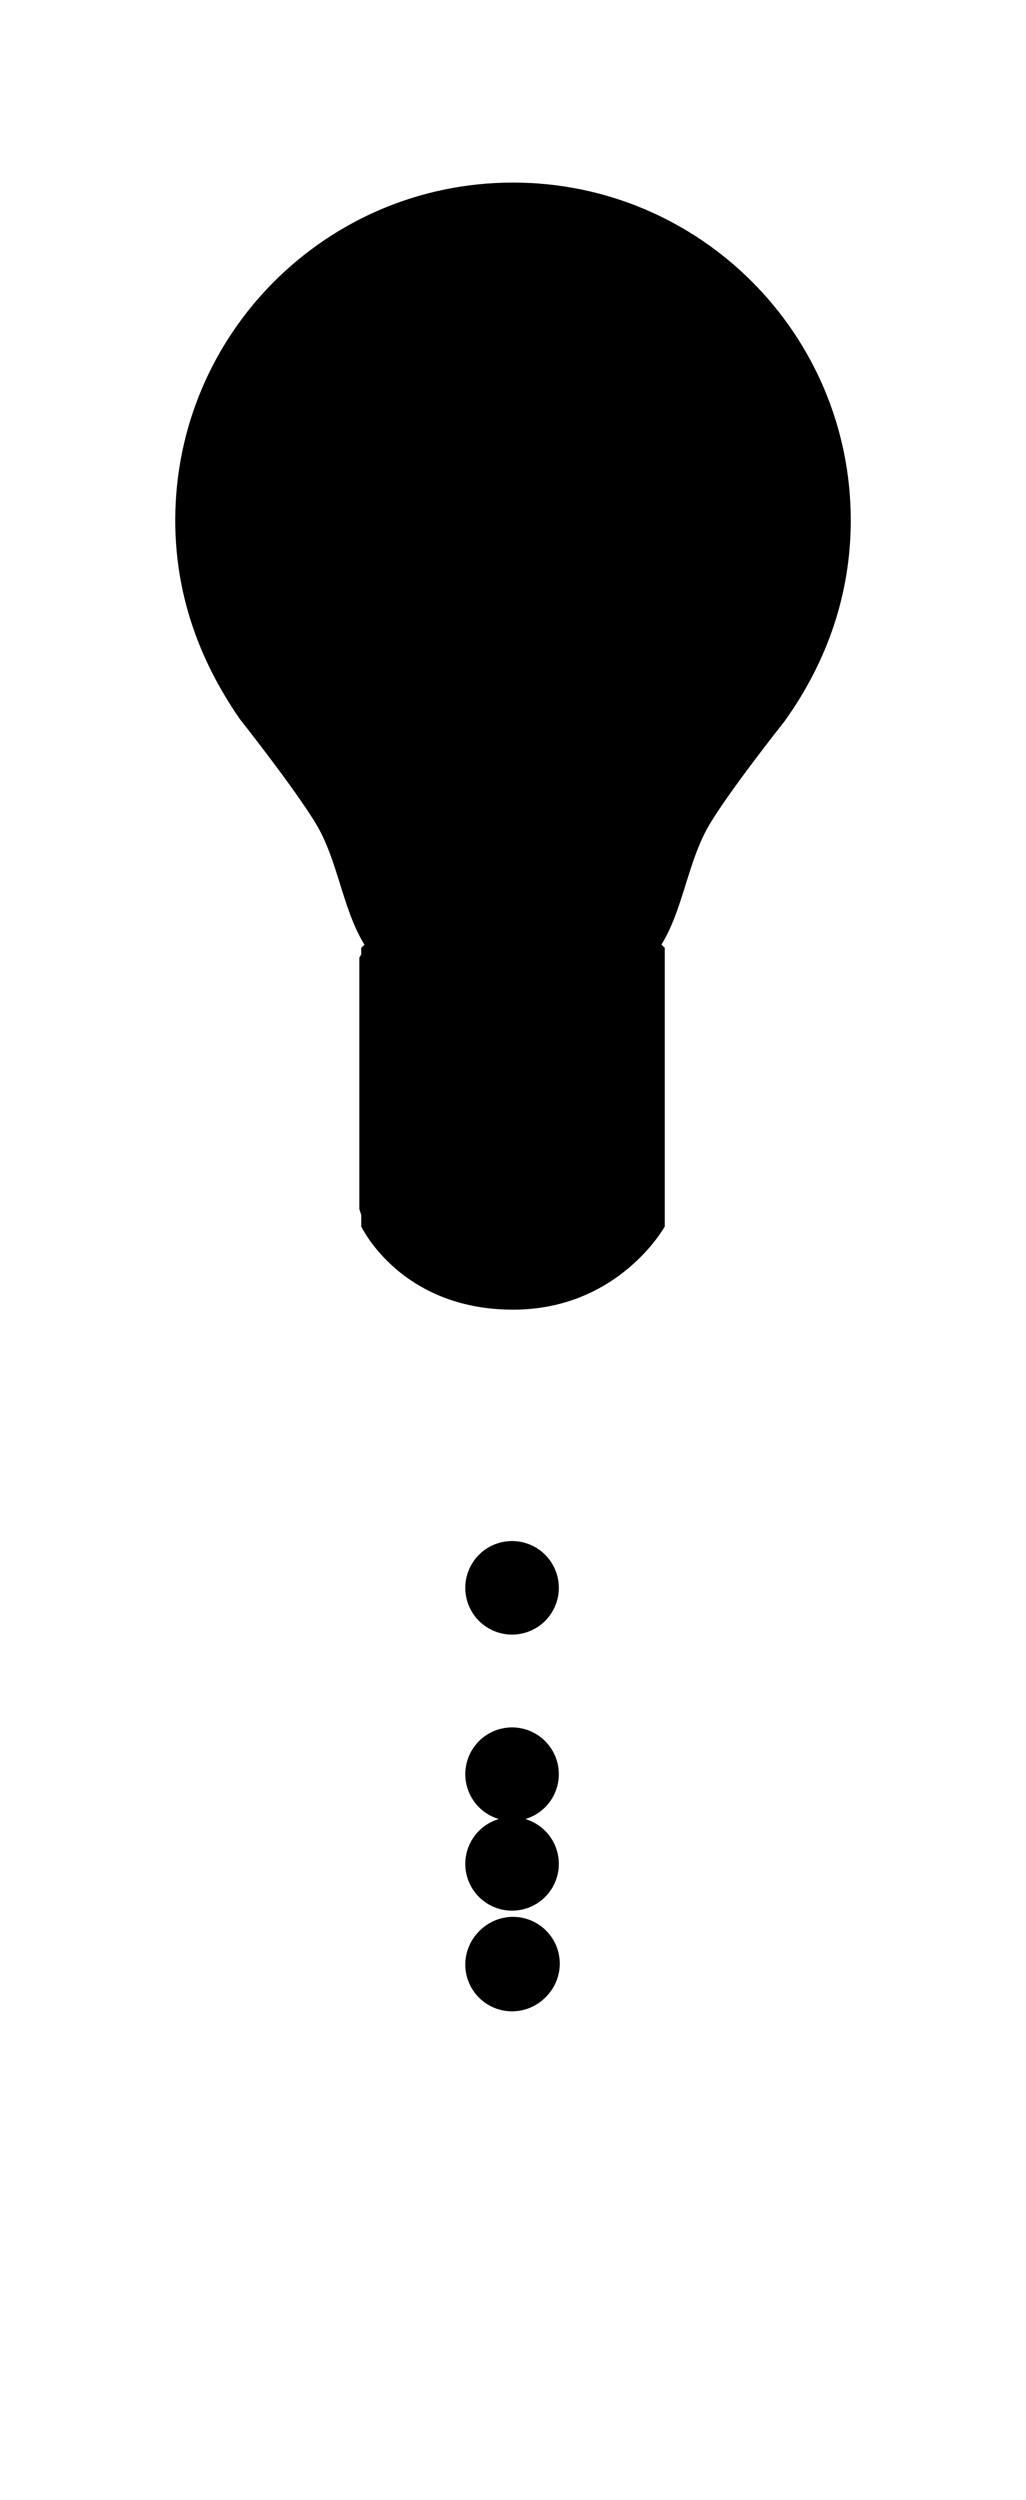 
<svg class="toggle-scene" xmlns="http://www.w3.org/2000/svg" preserveaspectratio="xMinYMin" viewBox="0 0 197.451 481.081">
  <defs>
    <marker id="e" orient="auto" overflow="visible" refx="0" refy="0">
      <path class="toggle-scene__cord-end" fill-rule="evenodd" stroke-width=".267" d="M.98 0a1 1 0 11-2 0 1 1 0 012 0z"></path>
    </marker>
    <marker id="d" orient="auto" overflow="visible" refx="0" refy="0">
      <path class="toggle-scene__cord-end" fill-rule="evenodd" stroke-width=".267" d="M.98 0a1 1 0 11-2 0 1 1 0 012 0z"></path>
    </marker>
    <marker id="c" orient="auto" overflow="visible" refx="0" refy="0">
      <path class="toggle-scene__cord-end" fill-rule="evenodd" stroke-width=".267" d="M.98 0a1 1 0 11-2 0 1 1 0 012 0z"></path>
    </marker>
    <marker id="b" orient="auto" overflow="visible" refx="0" refy="0">
      <path class="toggle-scene__cord-end" fill-rule="evenodd" stroke-width=".267" d="M.98 0a1 1 0 11-2 0 1 1 0 012 0z"></path>
    </marker>
    <marker id="a" orient="auto" overflow="visible" refx="0" refy="0">
      <path class="toggle-scene__cord-end" fill-rule="evenodd" stroke-width=".267" d="M.98 0a1 1 0 11-2 0 1 1 0 012 0z"></path>
    </marker>
    <clippath id="g" clippathunits="userSpaceOnUse">
      <path stroke-linecap="round" stroke-linejoin="round" stroke-width="4.677" d="M-774.546 827.629s12.917-13.473 29.203-13.412c16.53.062 29.203 13.412 29.203 13.412v53.6s-8.825 16-29.203 16c-21.674 0-29.203-16-29.203-16z"></path>
    </clippath>
    <clippath id="f" clippathunits="userSpaceOnUse">
      <path d="M-868.418 945.051c-4.188 73.011 78.255 53.244 150.216 52.941 82.387-.346 98.921-19.444 98.921-47.058 0-27.615-4.788-42.55-73.823-42.55-69.036 0-171.436-30.937-175.314 36.667z"></path>
    </clippath>
  </defs>
  <g class="toggle-scene__cords">
    <path class="toggle-scene__cord" marker-end="url(#a)" fill="none" stroke-linecap="square" stroke-width="6" d="M123.228-28.56v150.493" transform="translate(-24.503 256.106)"></path>
    <path class="toggle-scene__cord" marker-end="url(#a)" fill="none" stroke-linecap="square" stroke-width="6" d="M123.228-28.59s28 8.131 28 19.506-18.667 13.005-28 19.507c-9.333 6.502-28 8.131-28 19.506s28 19.507 28 19.507" transform="translate(-24.503 256.106)"></path>
    <path class="toggle-scene__cord" marker-end="url(#a)" fill="none" stroke-linecap="square" stroke-width="6" d="M123.228-28.575s-20 16.871-20 28.468c0 11.597 13.333 18.978 20 28.468 6.667 9.489 20 16.87 20 28.467 0 11.597-20 28.468-20 28.468" transform="translate(-24.503 256.106)"></path>
    <path class="toggle-scene__cord" marker-end="url(#a)" fill="none" stroke-linecap="square" stroke-width="6" d="M123.228-28.569s16 20.623 16 32.782c0 12.16-10.667 21.855-16 32.782-5.333 10.928-16 20.623-16 32.782 0 12.16 16 32.782 16 32.782" transform="translate(-24.503 256.106)"></path>
    <path class="toggle-scene__cord" marker-end="url(#a)" fill="none" stroke-linecap="square" stroke-width="6" d="M123.228-28.563s-10 24.647-10 37.623c0 12.977 6.667 25.082 10 37.623 3.333 12.541 10 24.647 10 37.623 0 12.977-10 37.623-10 37.623" transform="translate(-24.503 256.106)"></path>
    <g class="line toggle-scene__dummy-cord">
      <line marker-end="url(#a)" x1="98.725" x2="98.725" y1="240.541" y2="380.541"></line>
    </g>
    <circle class="toggle-scene__hit-spot" cx="98.725" cy="380.541" r="60" fill="transparent"></circle>
  </g>
  <g class="toggle-scene__bulb bulb" transform="translate(844.069 -645.213)">
    <path class="bulb__cap" stroke-linecap="round" stroke-linejoin="round" stroke-width="4.677" d="M-774.546 827.629s12.917-13.473 29.203-13.412c16.53.062 29.203 13.412 29.203 13.412v53.6s-8.825 16-29.203 16c-21.674 0-29.203-16-29.203-16z"></path>
    <path class="bulb__cap-shine" d="M-778.379 802.873h25.512v118.409h-25.512z" clip-path="url(#g)" transform="matrix(.525 0 0 .902 -368.282 82.976)"></path>
    <path class="bulb__cap" stroke-linecap="round" stroke-linejoin="round" stroke-width="4" d="M-774.546 827.629s12.917-13.473 29.203-13.412c16.53.062 29.203 13.412 29.203 13.412v0s-8.439 10.115-28.817 10.115c-21.673 0-29.59-10.115-29.59-10.115z"></path>
    <path class="bulb__cap-outline" fill="none" stroke-linecap="round" stroke-linejoin="round" stroke-width="4.677" d="M-774.546 827.629s12.917-13.473 29.203-13.412c16.53.062 29.203 13.412 29.203 13.412v53.6s-8.825 16-29.203 16c-21.674 0-29.203-16-29.203-16z"></path>
    <g class="bulb__filament" fill="none" stroke-linecap="round" stroke-width="5">
      <path d="M-752.914 823.875l-8.858-33.06"></path>
      <path d="M-737.772 823.875l8.858-33.06"></path>
    </g>
    <path class="bulb__bulb" stroke-linecap="round" stroke-width="5" d="M-783.192 803.855c5.251 8.815 5.295 21.32 13.272 27.774 12.299 8.045 36.46 8.115 49.127 0 7.976-6.454 8.022-18.96 13.273-27.774 3.992-6.7 14.408-19.811 14.408-19.811 8.276-11.539 12.769-24.594 12.769-38.699 0-35.898-29.102-65-65-65-35.899 0-65 29.102-65 65 0 13.667 4.217 26.348 12.405 38.2 0 0 10.754 13.61 14.746 20.31z"></path>
    <circle class="bulb__flash" cx="-745.343" cy="743.939" r="83.725" fill="none" stroke-dasharray="10,30" stroke-linecap="round" stroke-linejoin="round" stroke-width="10"></circle>
    <path class="bulb__shine" fill="none" stroke-linecap="round" stroke-linejoin="round" stroke-width="12" d="M-789.19 757.501a45.897 45.897 0 013.915-36.189 45.897 45.897 0 0129.031-21.957"></path>
  </g>
</svg>